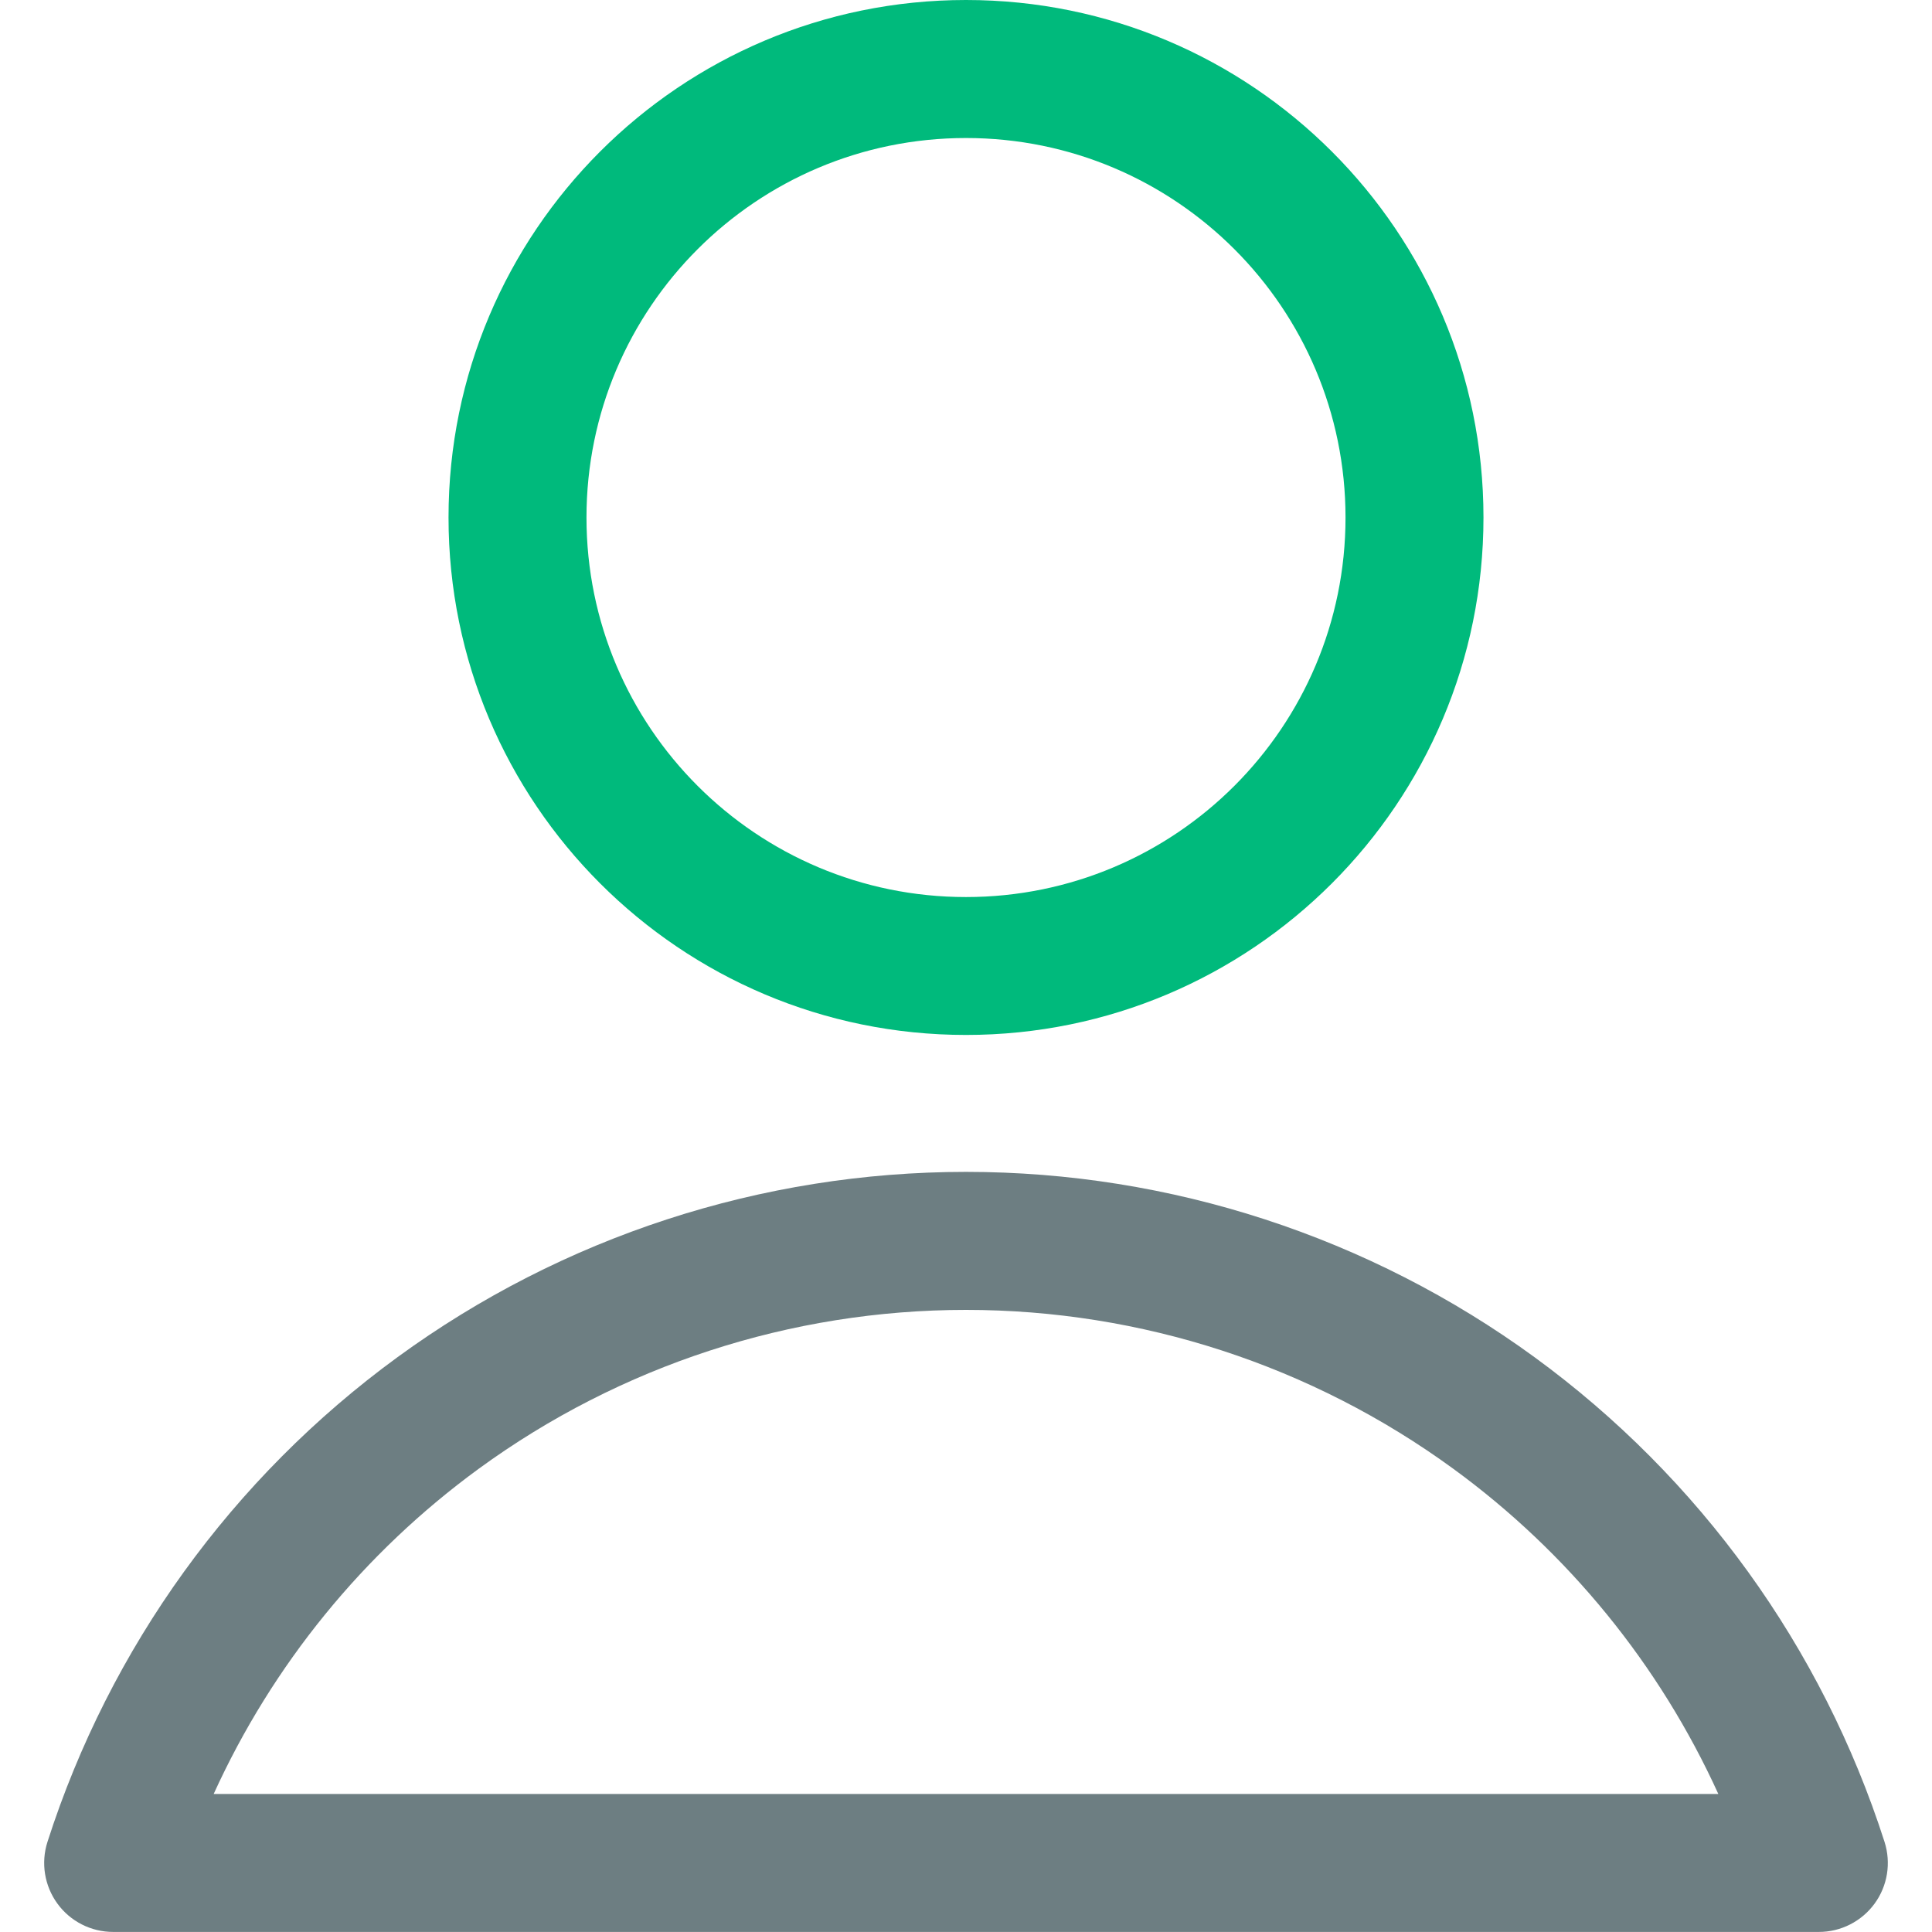 <!-- Generated by IcoMoon.io -->
<svg version="1.1" xmlns="http://www.w3.org/2000/svg" width="32" height="32" viewBox="0 0 32 32">
<title>icon-student-listing</title>
<path fill="#00ba7c" d="M16 2.286c-3.471 0-6.286 2.814-6.286 6.286s2.814 6.286 6.286 6.286c3.471 0 6.286-2.814 6.286-6.286s-2.814-6.286-6.286-6.286zM7.429 8.571c0-4.734 3.838-8.571 8.571-8.571s8.571 3.838 8.571 8.571-3.838 8.571-8.571 8.571c-4.734 0-8.571-3.838-8.571-8.571z"></path>
<path fill="#6d7e82" d="M6.584 22.479c2.734-1.995 6.031-3.069 9.416-3.069s6.682 1.075 9.416 3.069c2.734 1.995 4.764 4.806 5.798 8.029 0.111 0.348 0.050 0.728-0.165 1.022s-0.558 0.469-0.923 0.469h-28.252c-0.365 0-0.708-0.174-0.923-0.469s-0.276-0.675-0.165-1.022c1.034-3.223 3.064-6.034 5.798-8.029zM16 21.696c-2.9 0-5.726 0.921-8.069 2.63-1.91 1.394-3.42 3.252-4.392 5.388h24.922c-0.972-2.136-2.482-3.995-4.392-5.388-2.343-1.709-5.168-2.63-8.069-2.63z"></path>
</svg>
